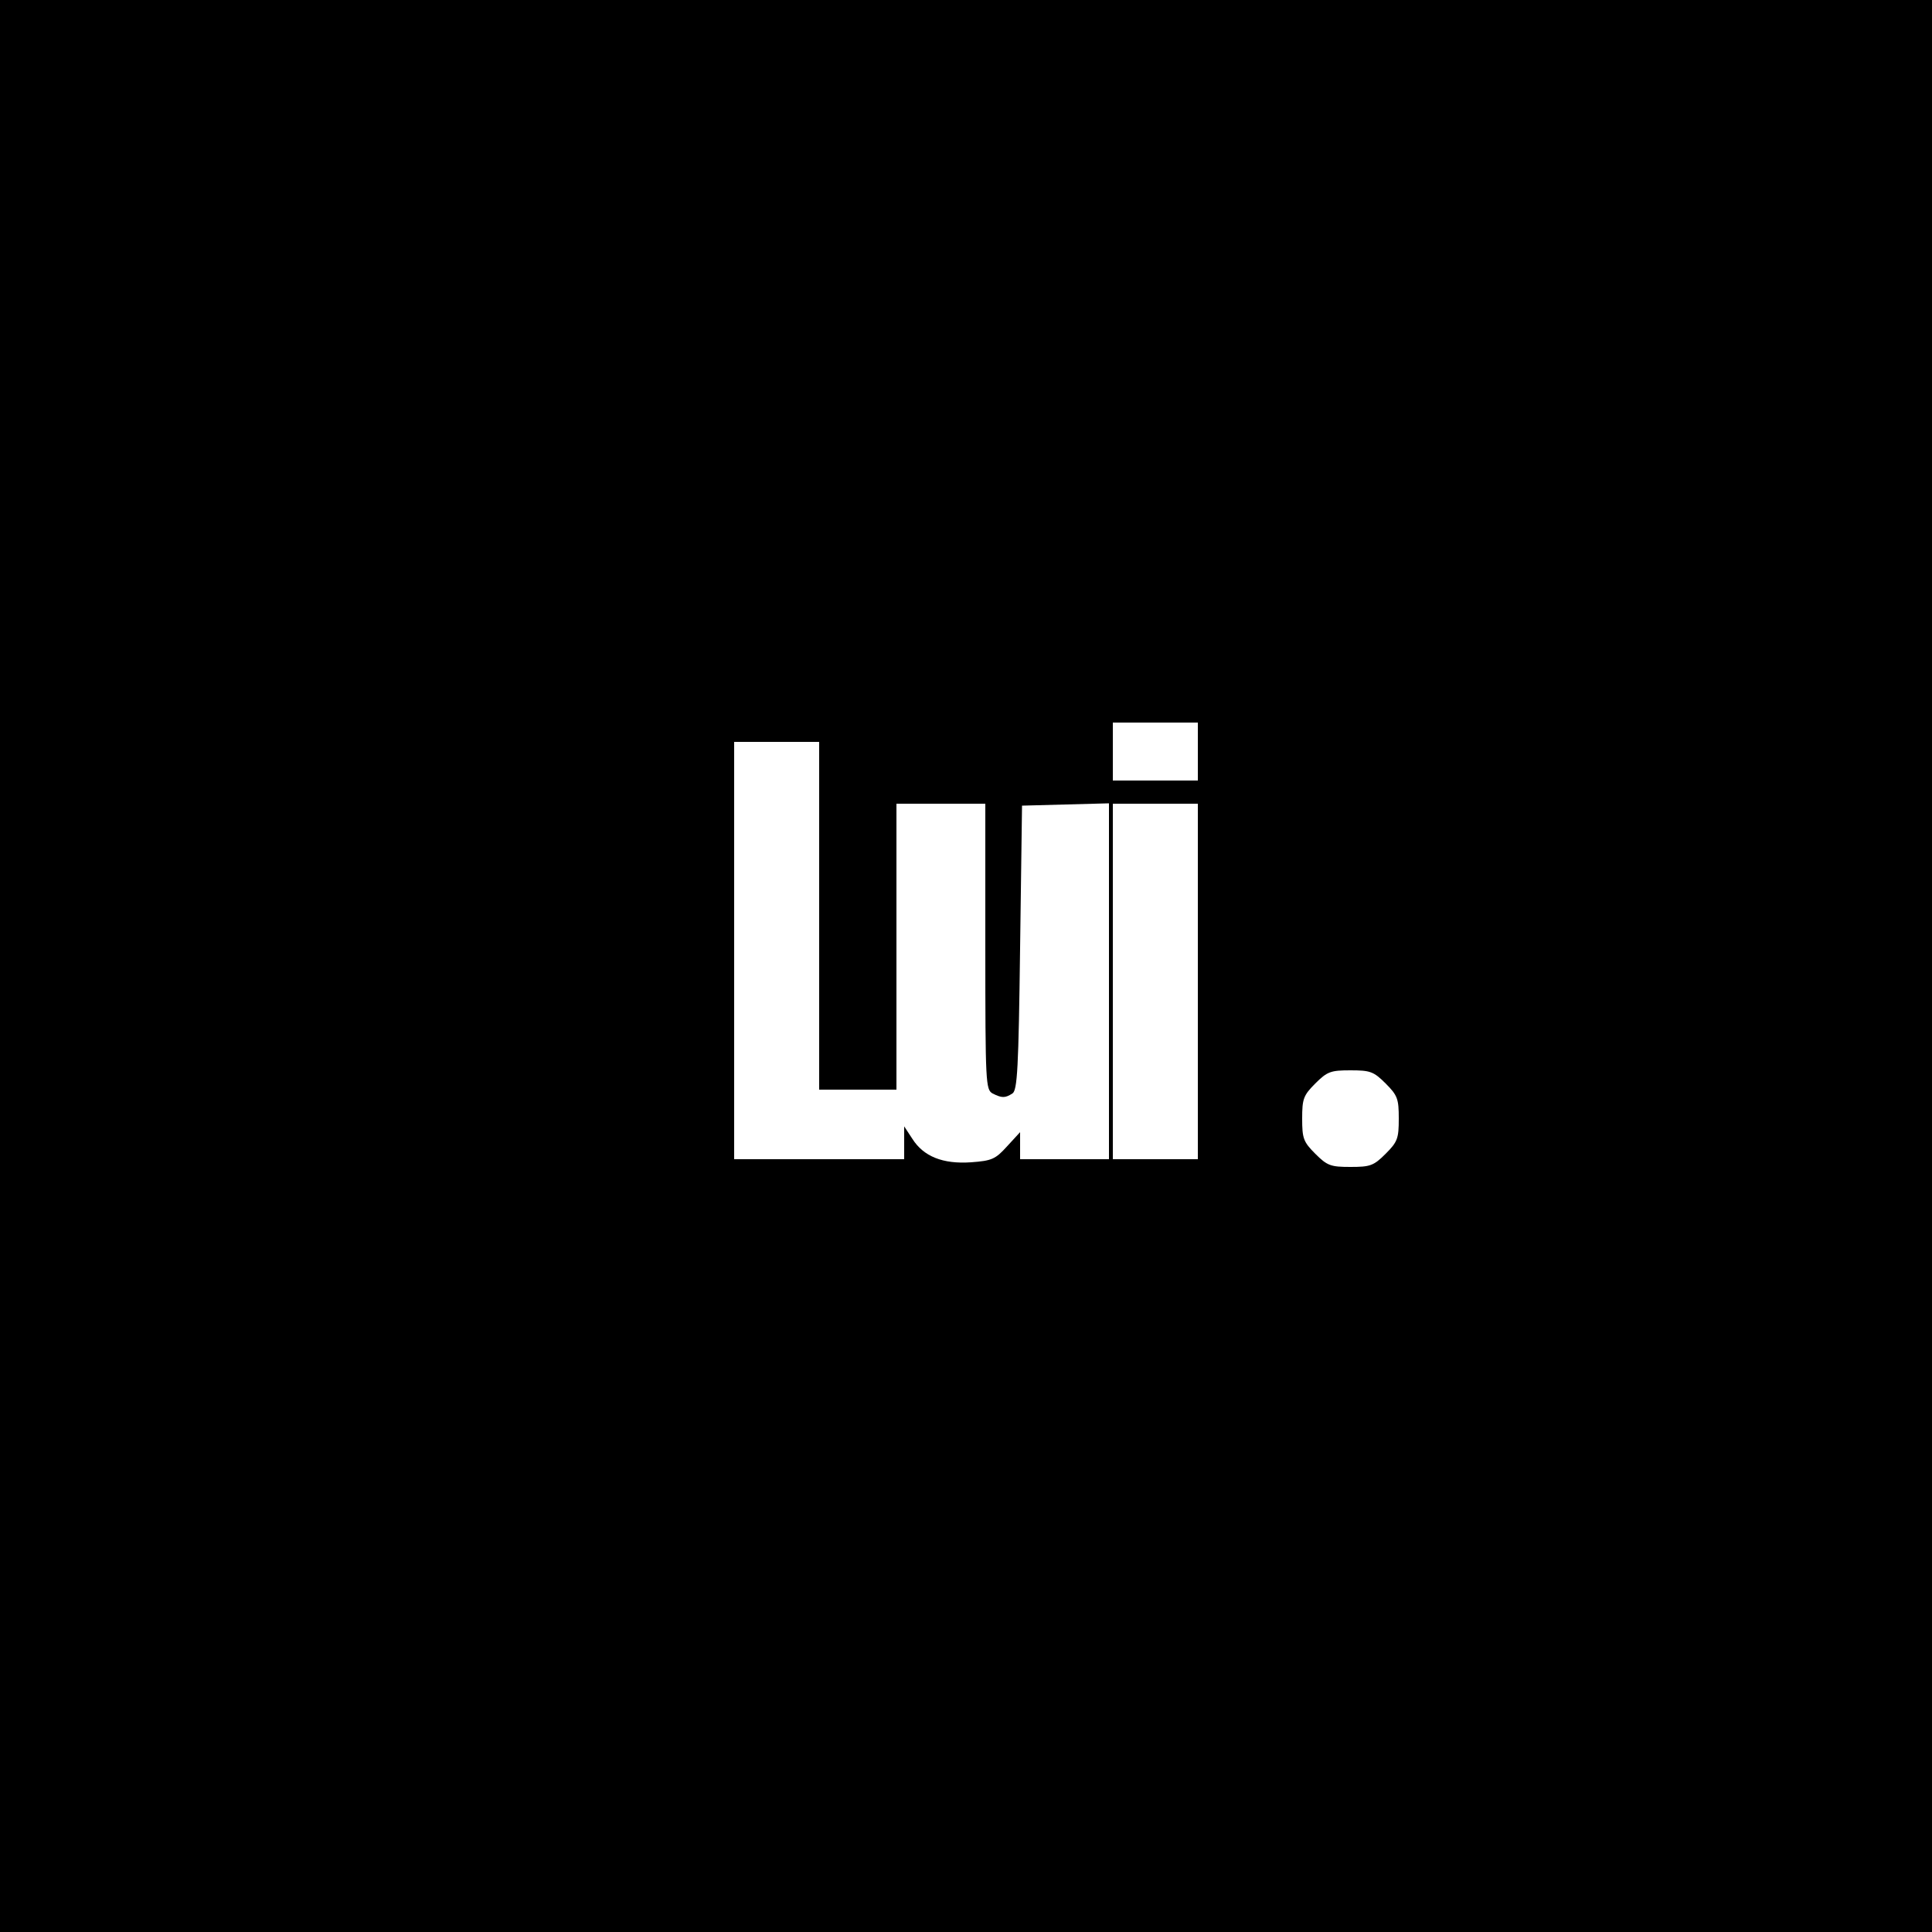 <?xml version="1.0" standalone="no"?>
<!DOCTYPE svg PUBLIC "-//W3C//DTD SVG 20010904//EN"
 "http://www.w3.org/TR/2001/REC-SVG-20010904/DTD/svg10.dtd">
<svg version="1.0" xmlns="http://www.w3.org/2000/svg"
 width="500pt" height="500pt" viewBox="0 0 500 500"
 preserveAspectRatio="xMidYMid meet">
<g transform="translate(0,500) scale(0.1,-0.1)"
fill="#000000" stroke="none">
<path d="M0 2500 l0 -2500 2500 0 2500 0 0 2500 0 2500 -2500 0 -2500 0 0
-2500z m3100 555 l0 -75 -110 0 -110 0 0 75 0 75 110 0 110 0 0 -75z m-980
-425 l0 -450 100 0 100 0 0 370 0 370 115 0 115 0 0 -370 c0 -355 1 -370 19
-380 24 -12 32 -12 51 0 13 8 16 65 20 377 l5 368 113 3 112 3 0 -461 0 -460
-115 0 -115 0 0 35 0 35 -34 -37 c-30 -33 -39 -37 -93 -41 -73 -5 -123 15
-152 61 l-21 32 0 -42 0 -43 -220 0 -220 0 0 540 0 540 110 0 110 0 0 -450z
m980 -170 l0 -460 -110 0 -110 0 0 460 0 460 110 0 110 0 0 -460z m486 -264
c31 -31 34 -40 34 -91 0 -51 -3 -60 -34 -91 -31 -31 -40 -34 -91 -34 -51 0
-60 3 -91 34 -31 31 -34 40 -34 91 0 51 3 60 34 91 31 31 40 34 91 34 51 0 60
-3 91 -34z"/>
</g>
</svg>

